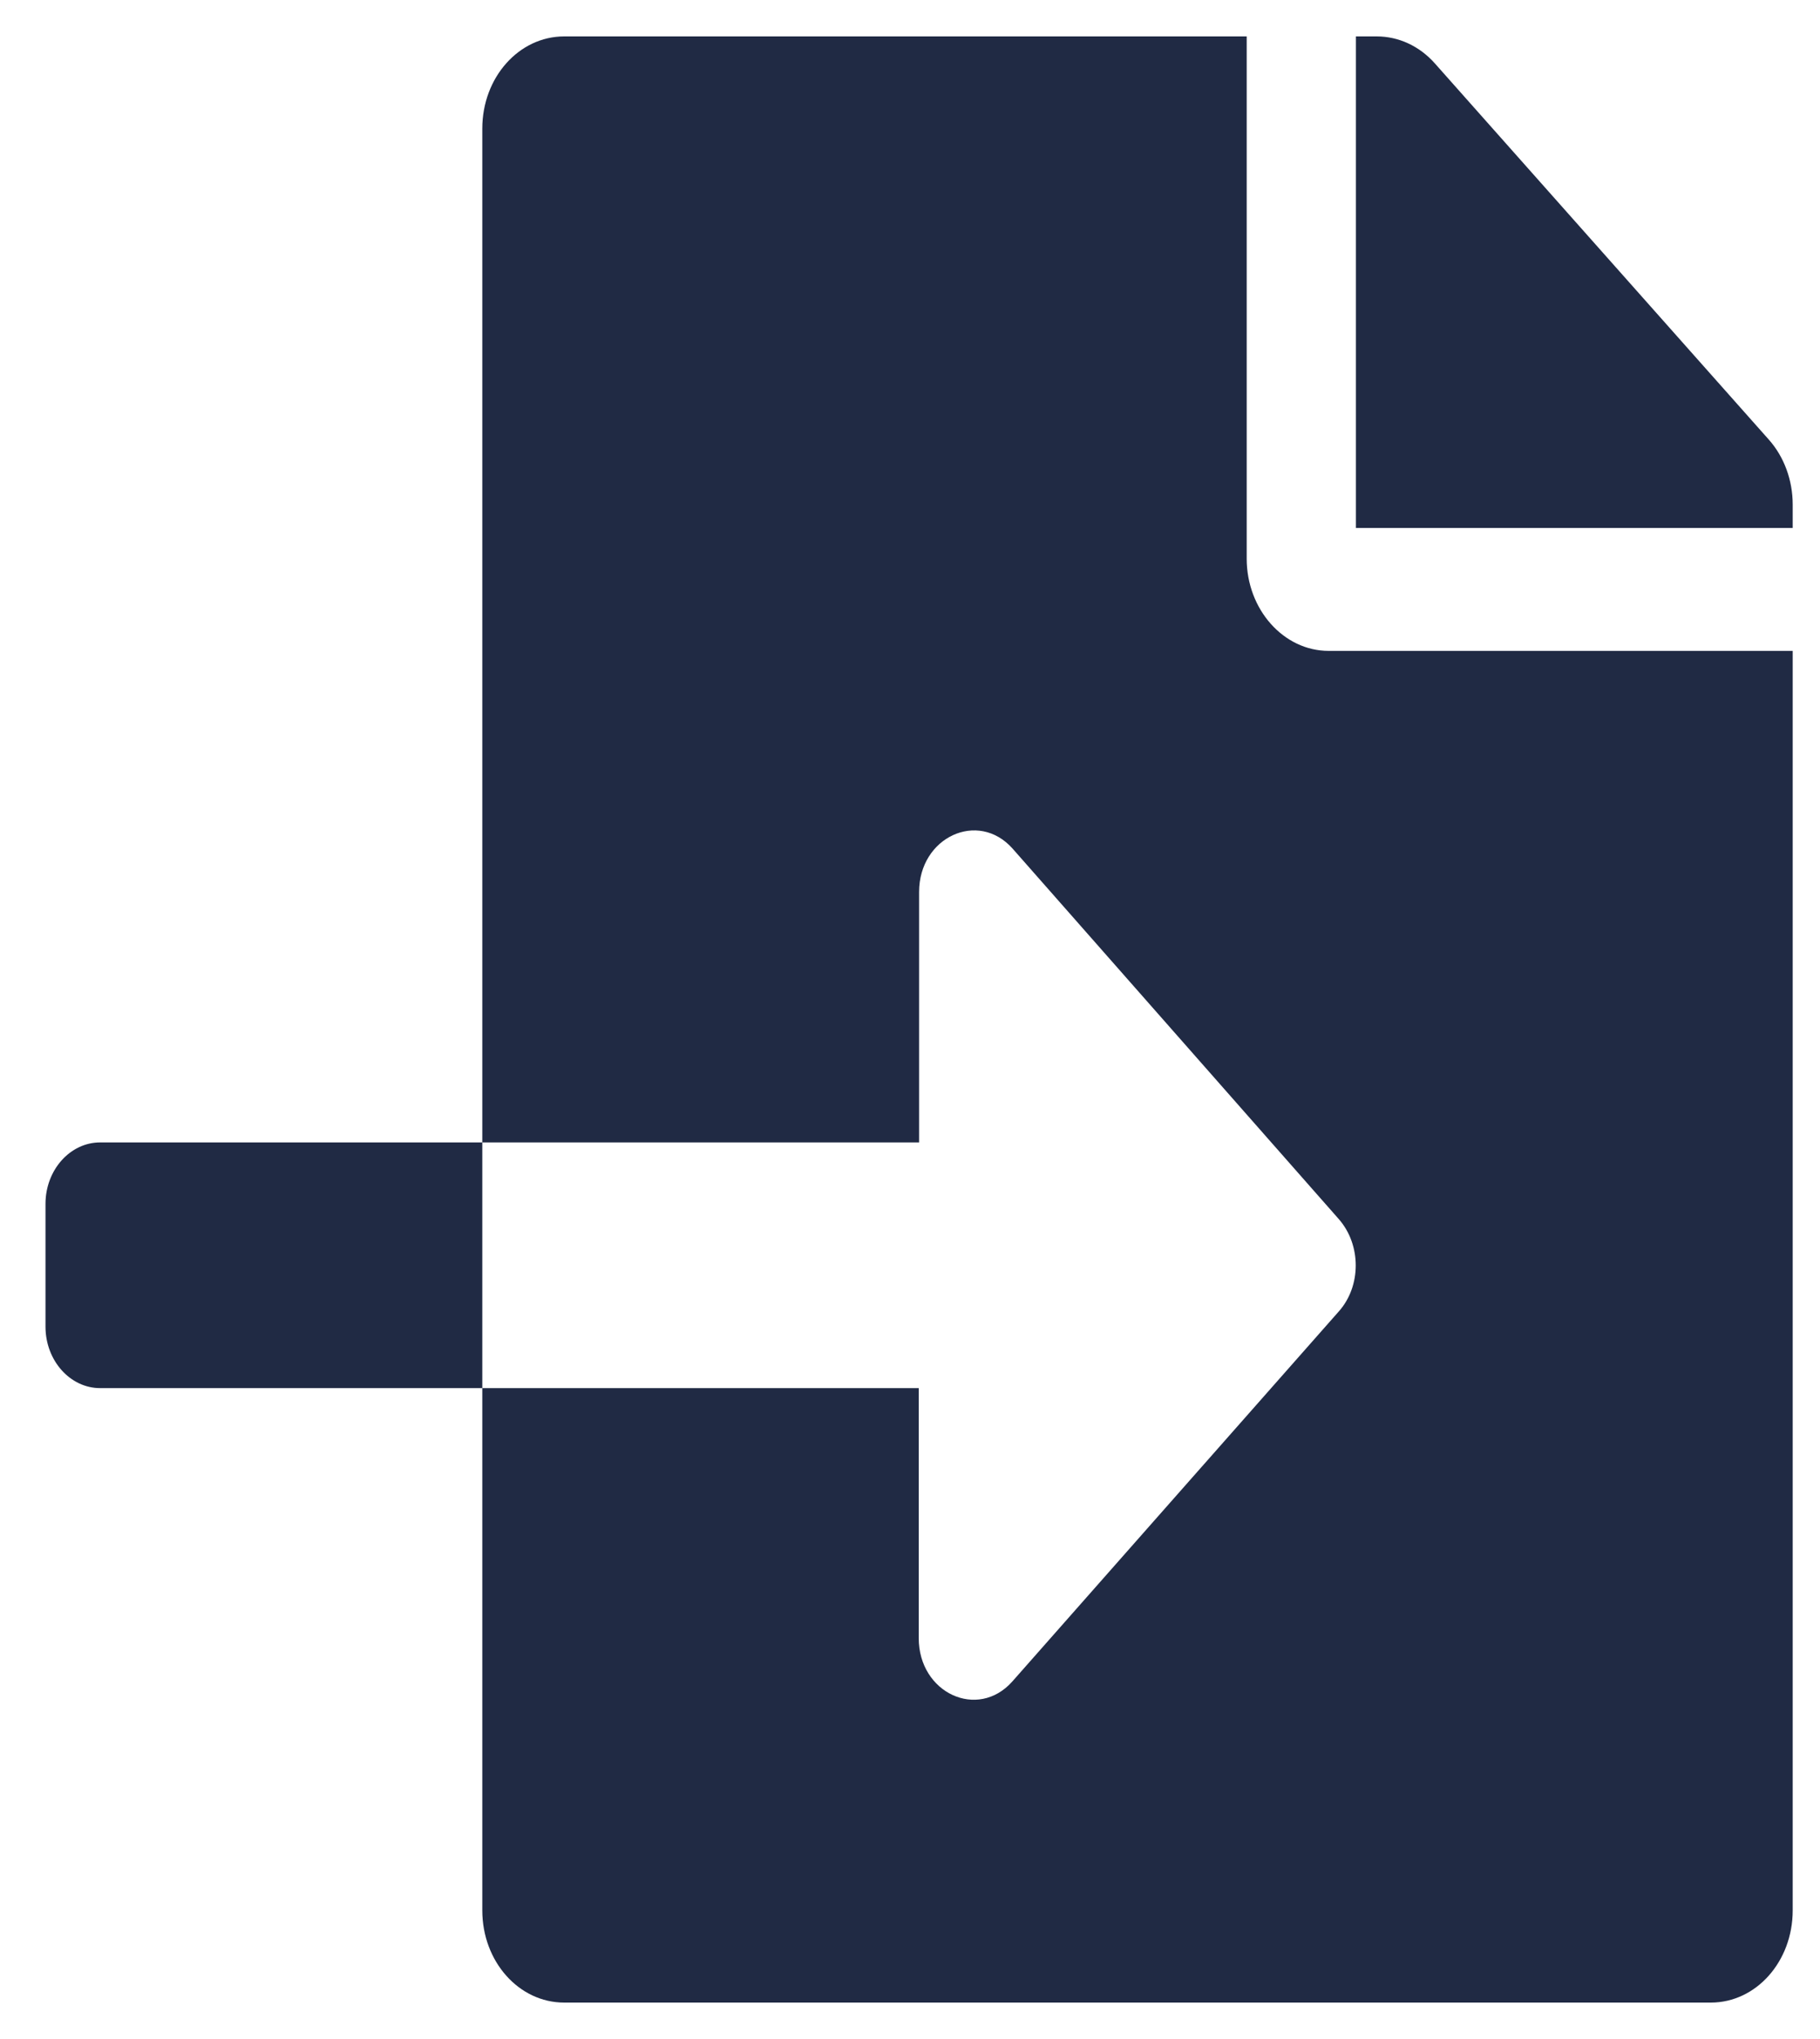 <svg width="25" height="28" viewBox="0 0 25 28" fill="none" xmlns="http://www.w3.org/2000/svg">
<path d="M1.375 15.688C0.963 15.688 0.625 16.067 0.625 16.531V18.219C0.625 18.683 0.963 19.062 1.375 19.062H6.625V15.688H1.375ZM24.297 6.037L19.708 0.869C19.497 0.632 19.211 0.5 18.911 0.5H18.625V7.25H24.625V6.928C24.625 6.596 24.508 6.274 24.297 6.037ZM17.125 7.672V0.5H7.75C7.127 0.5 6.625 1.064 6.625 1.766V15.688H12.625V12.249C12.625 11.495 13.436 11.121 13.909 11.653L18.391 16.742C18.7 17.096 18.7 17.66 18.391 18.008L13.905 23.091C13.431 23.624 12.62 23.25 12.62 22.495V19.062H6.625V26.234C6.625 26.936 7.127 27.5 7.75 27.5H23.5C24.123 27.5 24.625 26.936 24.625 26.234V8.938H18.25C17.631 8.938 17.125 8.368 17.125 7.672Z" fill="#202A44"/>
</svg>
